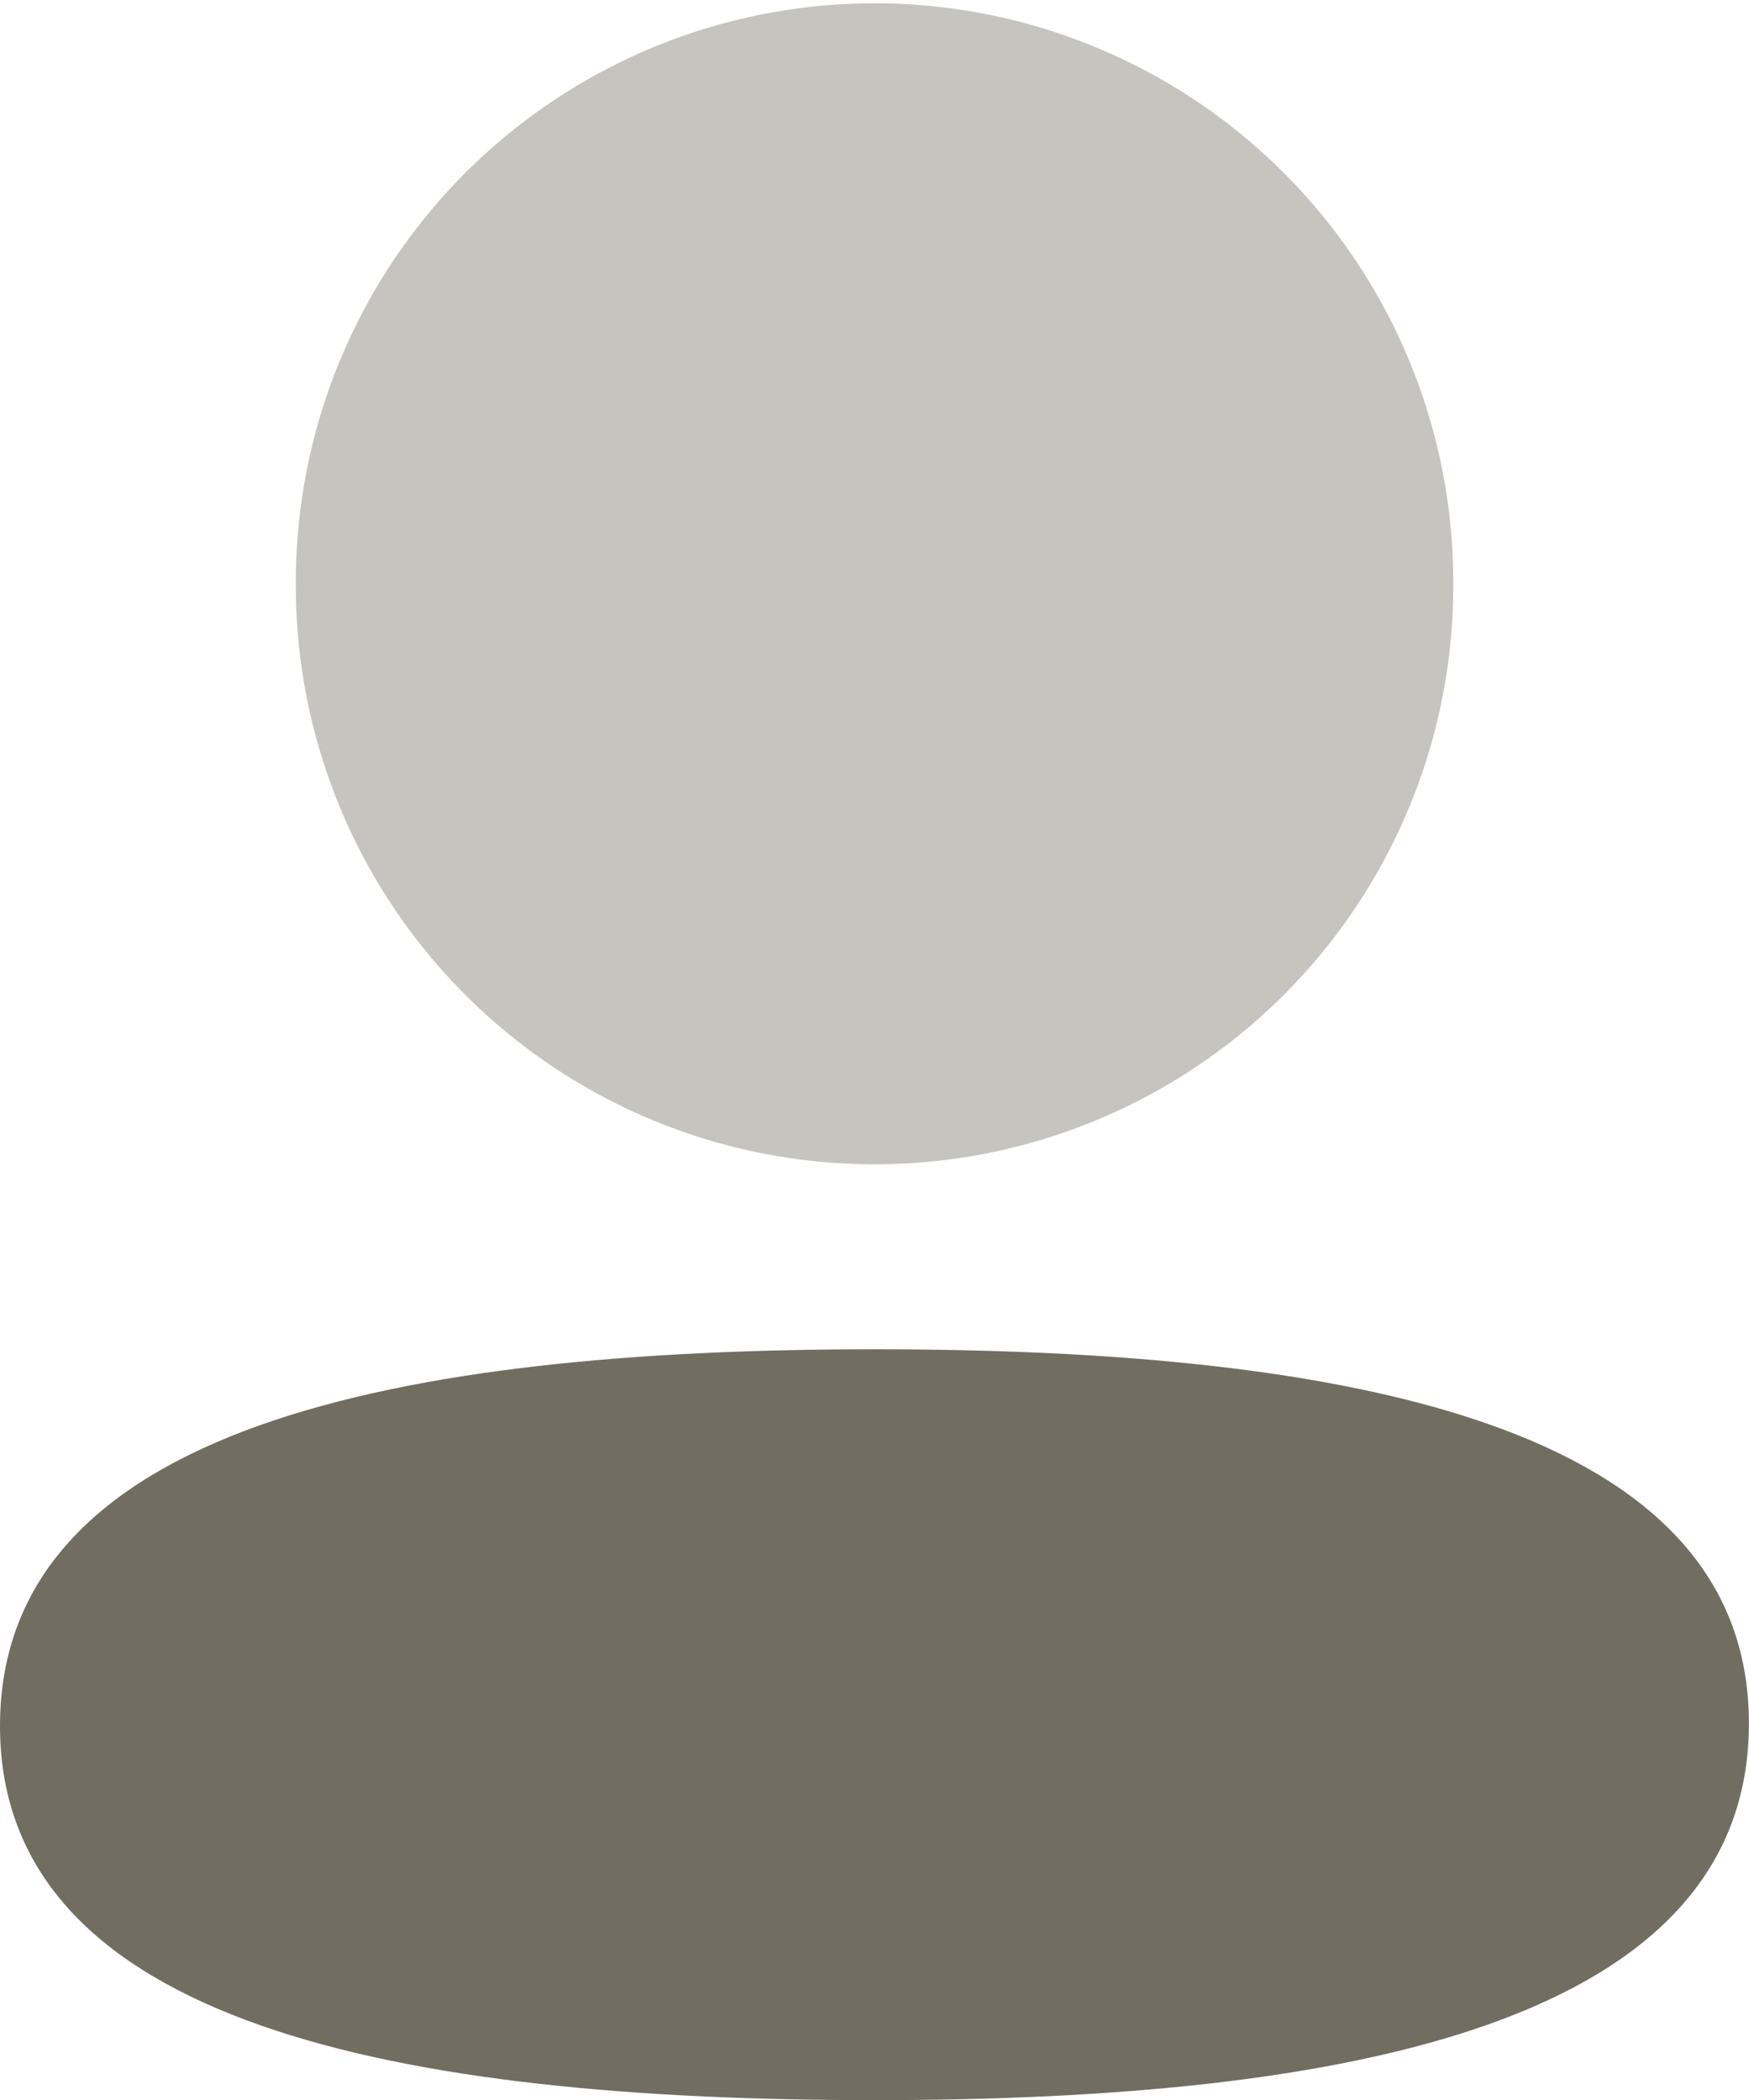 <svg id="Iconly_Bulk_Profile" data-name="Iconly/Bulk/Profile" xmlns="http://www.w3.org/2000/svg" width="17.493" height="21" viewBox="0 0 17.493 21">
  <path id="Fill_1" data-name="Fill 1" d="M8.746,0C4,0,0,.775,0,3.767S4.028,7.508,8.746,7.508c4.744,0,8.746-.775,8.746-3.767S13.464,0,8.746,0" transform="translate(0 13.492)" fill="#726d61"/>
  <path id="Fill_3" data-name="Fill 3" d="M5.788,11.642a5.785,5.785,0,0,0,5.788-5.821A5.788,5.788,0,1,0,0,5.821a5.785,5.785,0,0,0,5.788,5.821" transform="translate(2.959)" fill="#726d61" opacity="0.4"/>
</svg>
